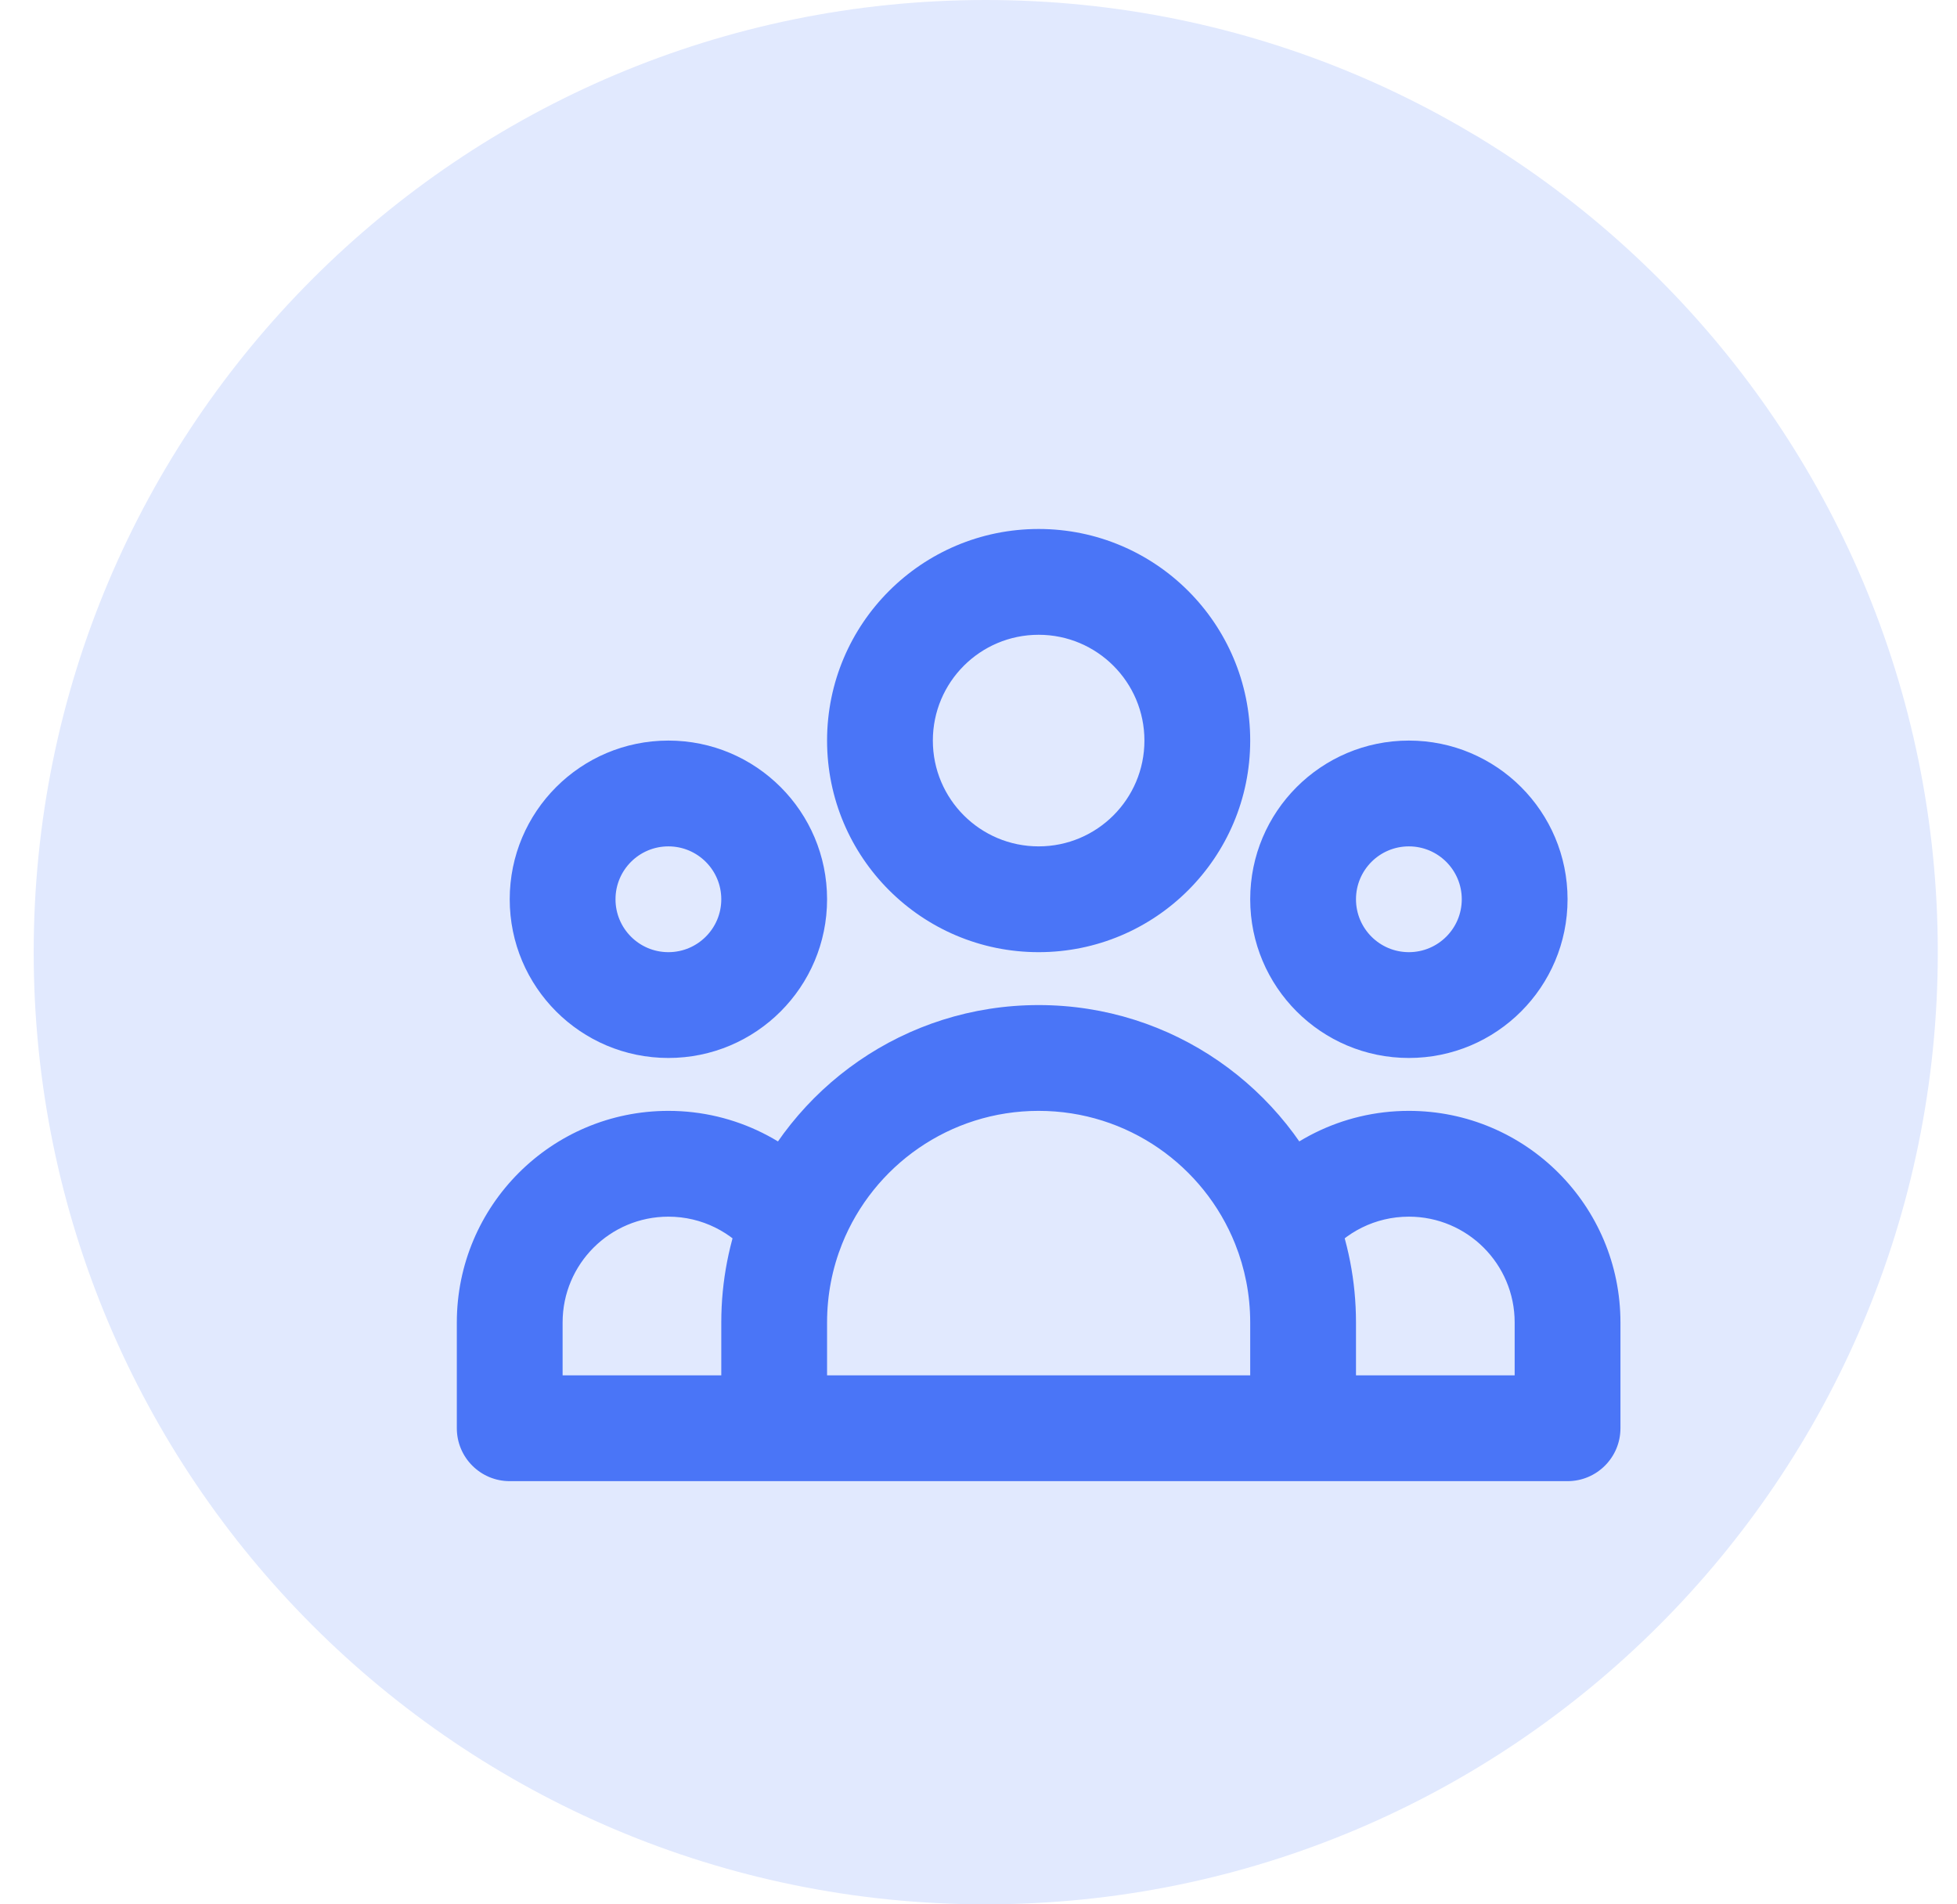 <svg width="37" height="36" viewBox="0 0 37 36" fill="none" xmlns="http://www.w3.org/2000/svg">
<path d="M36.637 18C36.637 27.941 28.578 36 18.637 36C8.696 36 0.637 27.941 0.637 18C0.637 8.059 8.696 0 18.637 0C28.578 0 36.637 8.059 36.637 18Z" fill="#E1E9FE"/>
<path d="M29.637 27V28C30.189 28 30.637 27.552 30.637 27H29.637ZM9.637 27H8.637C8.637 27.552 9.084 28 9.637 28V27ZM24.28 23.143L23.352 23.515L24.28 23.143ZM21.637 14C21.637 15.105 20.741 16 19.637 16V18C21.846 18 23.637 16.209 23.637 14H21.637ZM19.637 16C18.532 16 17.637 15.105 17.637 14H15.637C15.637 16.209 17.428 18 19.637 18V16ZM17.637 14C17.637 12.895 18.532 12 19.637 12V10C17.428 10 15.637 11.791 15.637 14H17.637ZM19.637 12C20.741 12 21.637 12.895 21.637 14H23.637C23.637 11.791 21.846 10 19.637 10V12ZM27.637 17C27.637 17.552 27.189 18 26.637 18V20C28.294 20 29.637 18.657 29.637 17H27.637ZM26.637 18C26.084 18 25.637 17.552 25.637 17H23.637C23.637 18.657 24.98 20 26.637 20V18ZM25.637 17C25.637 16.448 26.084 16 26.637 16V14C24.98 14 23.637 15.343 23.637 17H25.637ZM26.637 16C27.189 16 27.637 16.448 27.637 17H29.637C29.637 15.343 28.294 14 26.637 14V16ZM13.637 17C13.637 17.552 13.189 18 12.637 18V20C14.294 20 15.637 18.657 15.637 17H13.637ZM12.637 18C12.084 18 11.637 17.552 11.637 17H9.637C9.637 18.657 10.98 20 12.637 20V18ZM11.637 17C11.637 16.448 12.084 16 12.637 16V14C10.98 14 9.637 15.343 9.637 17H11.637ZM12.637 16C13.189 16 13.637 16.448 13.637 17H15.637C15.637 15.343 14.294 14 12.637 14V16ZM26.637 23C27.741 23 28.637 23.895 28.637 25H30.637C30.637 22.791 28.846 21 26.637 21V23ZM28.637 25V27H30.637V25H28.637ZM29.637 26H24.637V28H29.637V26ZM10.637 25C10.637 23.895 11.532 23 12.637 23V21C10.428 21 8.637 22.791 8.637 25H10.637ZM14.637 26H9.637V28H14.637V26ZM10.637 27V25H8.637V27H10.637ZM13.637 25V27H15.637V25H13.637ZM14.637 28H24.637V26H14.637V28ZM25.637 27V25H23.637V27H25.637ZM15.637 25C15.637 24.473 15.738 23.973 15.921 23.515L14.065 22.771C13.788 23.462 13.637 24.214 13.637 25H15.637ZM15.921 23.515C16.512 22.039 17.954 21 19.637 21V19C17.109 19 14.949 20.563 14.065 22.771L15.921 23.515ZM12.637 23C13.273 23 13.84 23.296 14.208 23.762L15.778 22.523C15.047 21.597 13.911 21 12.637 21V23ZM19.637 21C21.319 21 22.762 22.039 23.352 23.515L25.209 22.771C24.325 20.563 22.165 19 19.637 19V21ZM23.352 23.515C23.535 23.973 23.637 24.473 23.637 25H25.637C25.637 24.214 25.485 23.462 25.209 22.771L23.352 23.515ZM25.065 23.762C25.433 23.296 26 23 26.637 23V21C25.362 21 24.226 21.597 23.495 22.523L25.065 23.762Z" fill="#4A75F7"/>
</svg>
